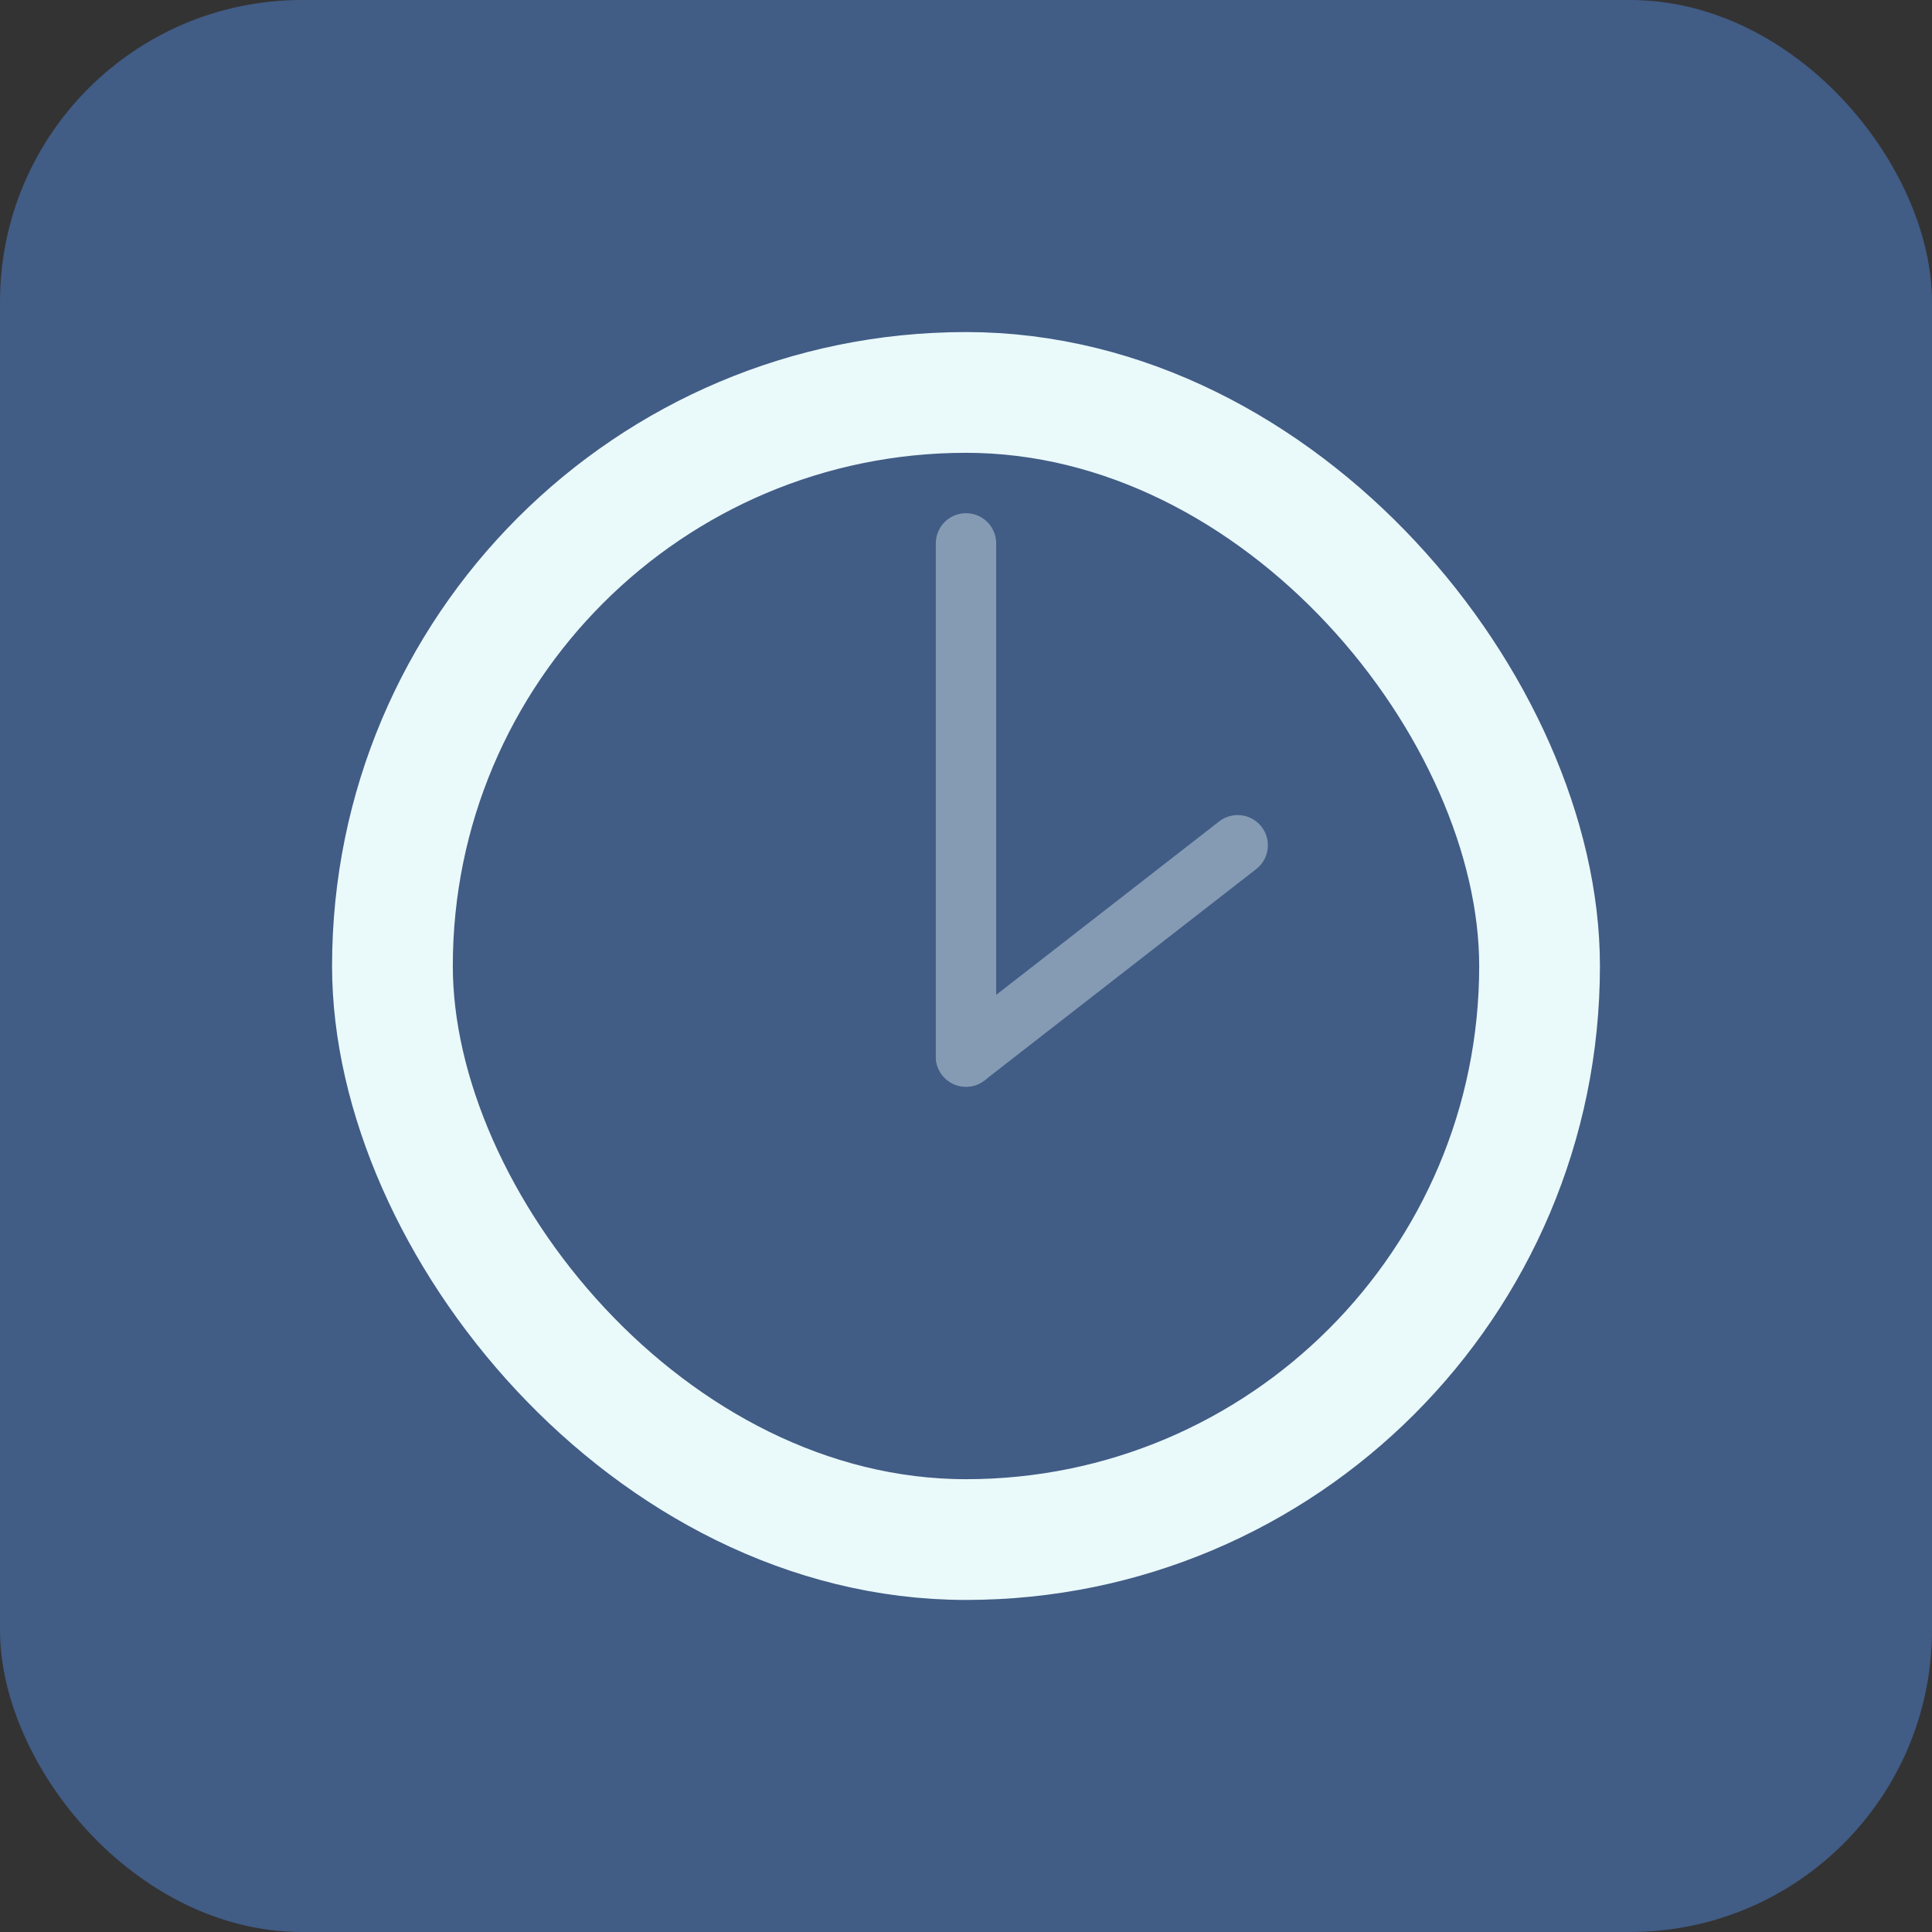 <?xml version="1.0" encoding="UTF-8"?>
<svg width="64px" height="64px" viewBox="0 0 64 64" version="1.1" xmlns="http://www.w3.org/2000/svg" xmlns:xlink="http://www.w3.org/1999/xlink">
    <rect x="0" y="0" width="64" height="64" fill="#333333" stroke="none"/>
    <!-- Generator: Sketch 63.1 (92452) - https://sketch.com -->
    <title>Icon</title>
    <desc>Created with Sketch.</desc>
    <g id="Website" stroke="none" stroke-width="1" fill="none" fill-rule="evenodd">
        <g id="Products-D-XL-2.-—-Product" transform="translate(-100, -529)">
            <g id="Text" transform="translate(100, 527)">
                <g id="1">
                    <g id="Icon" transform="translate(0, 2)">
                        <rect id="Background" fill="#415C85" x="0" y="0" width="64" height="64" rx="10"></rect>
                        <rect id="Rectangle" stroke="#EAF9FA" stroke-width="4" x="13" y="13" width="38" height="38" rx="19"></rect>
                        <g id="Arrows" opacity="0.4" transform="translate(31.5, 18)" stroke="#EAF9FA" stroke-linecap="round" stroke-linejoin="round" stroke-width="2">
                            <line x1="0.5" y1="0" x2="0.5" y2="17" id="Line-2"></line>
                            <line x1="9.5" y1="10" x2="0.5" y2="17" id="Line-2"></line>
                        </g>
                    </g>
                </g>
            </g>
        </g>
    </g>
</svg>